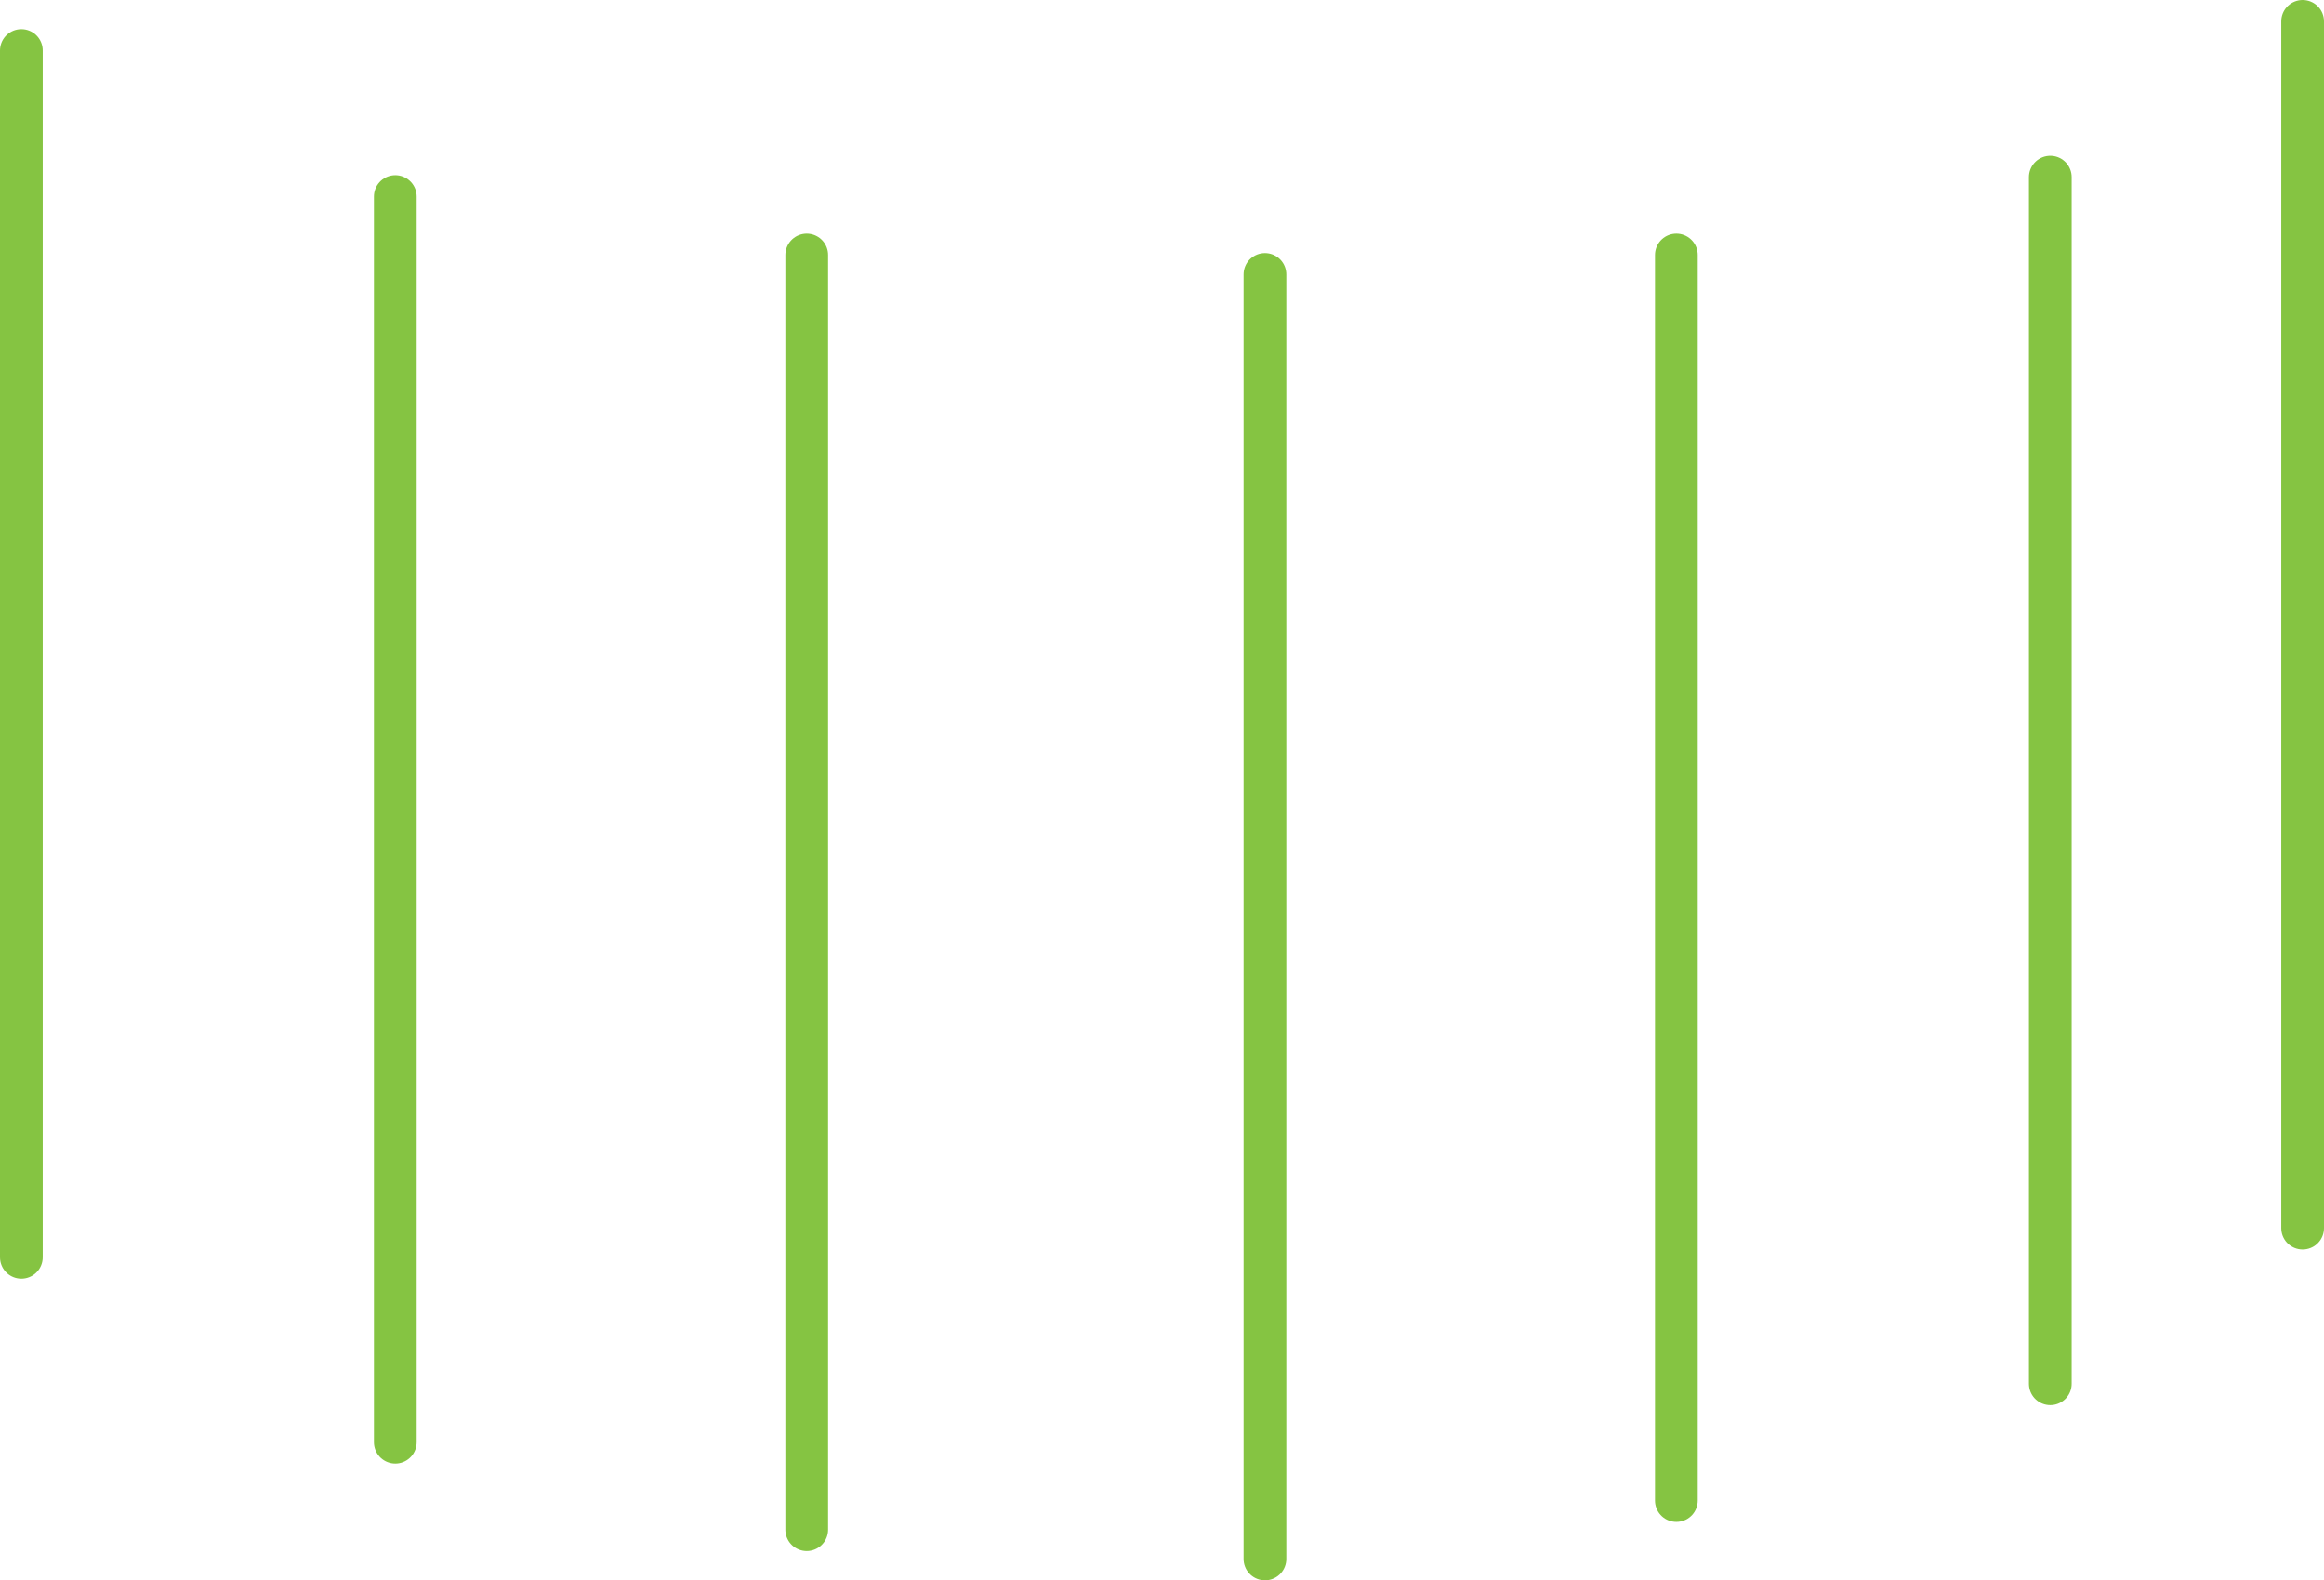 <?xml version="1.0" encoding="UTF-8"?><svg id="Layer_2" xmlns="http://www.w3.org/2000/svg" viewBox="0 0 217.53 147.95"><defs><style>.cls-1{fill:none;stroke:#85c442;stroke-linecap:round;stroke-miterlimit:10;stroke-width:4px;}</style></defs><g id="Layer_1-2"><g id="use1020"><line id="line600" class="cls-1" x1="2" y1="117.71" x2="2" y2="4.73"/><line id="line602" class="cls-1" x1="37" y1="135.02" x2="37" y2="18.4"/><line id="line604" class="cls-1" x1="75.51" y1="143.21" x2="75.51" y2="23.87"/><line id="line606" class="cls-1" x1="191.91" y1="129.55" x2="191.91" y2="16.58"/><line id="line608" class="cls-1" x1="215.53" y1="114.98" x2="215.53" y2="2"/><line id="line610" class="cls-1" x1="156.91" y1="140.48" x2="156.91" y2="23.87"/><line id="line612" class="cls-1" x1="118.4" y1="145.95" x2="118.4" y2="25.69"/></g></g></svg>